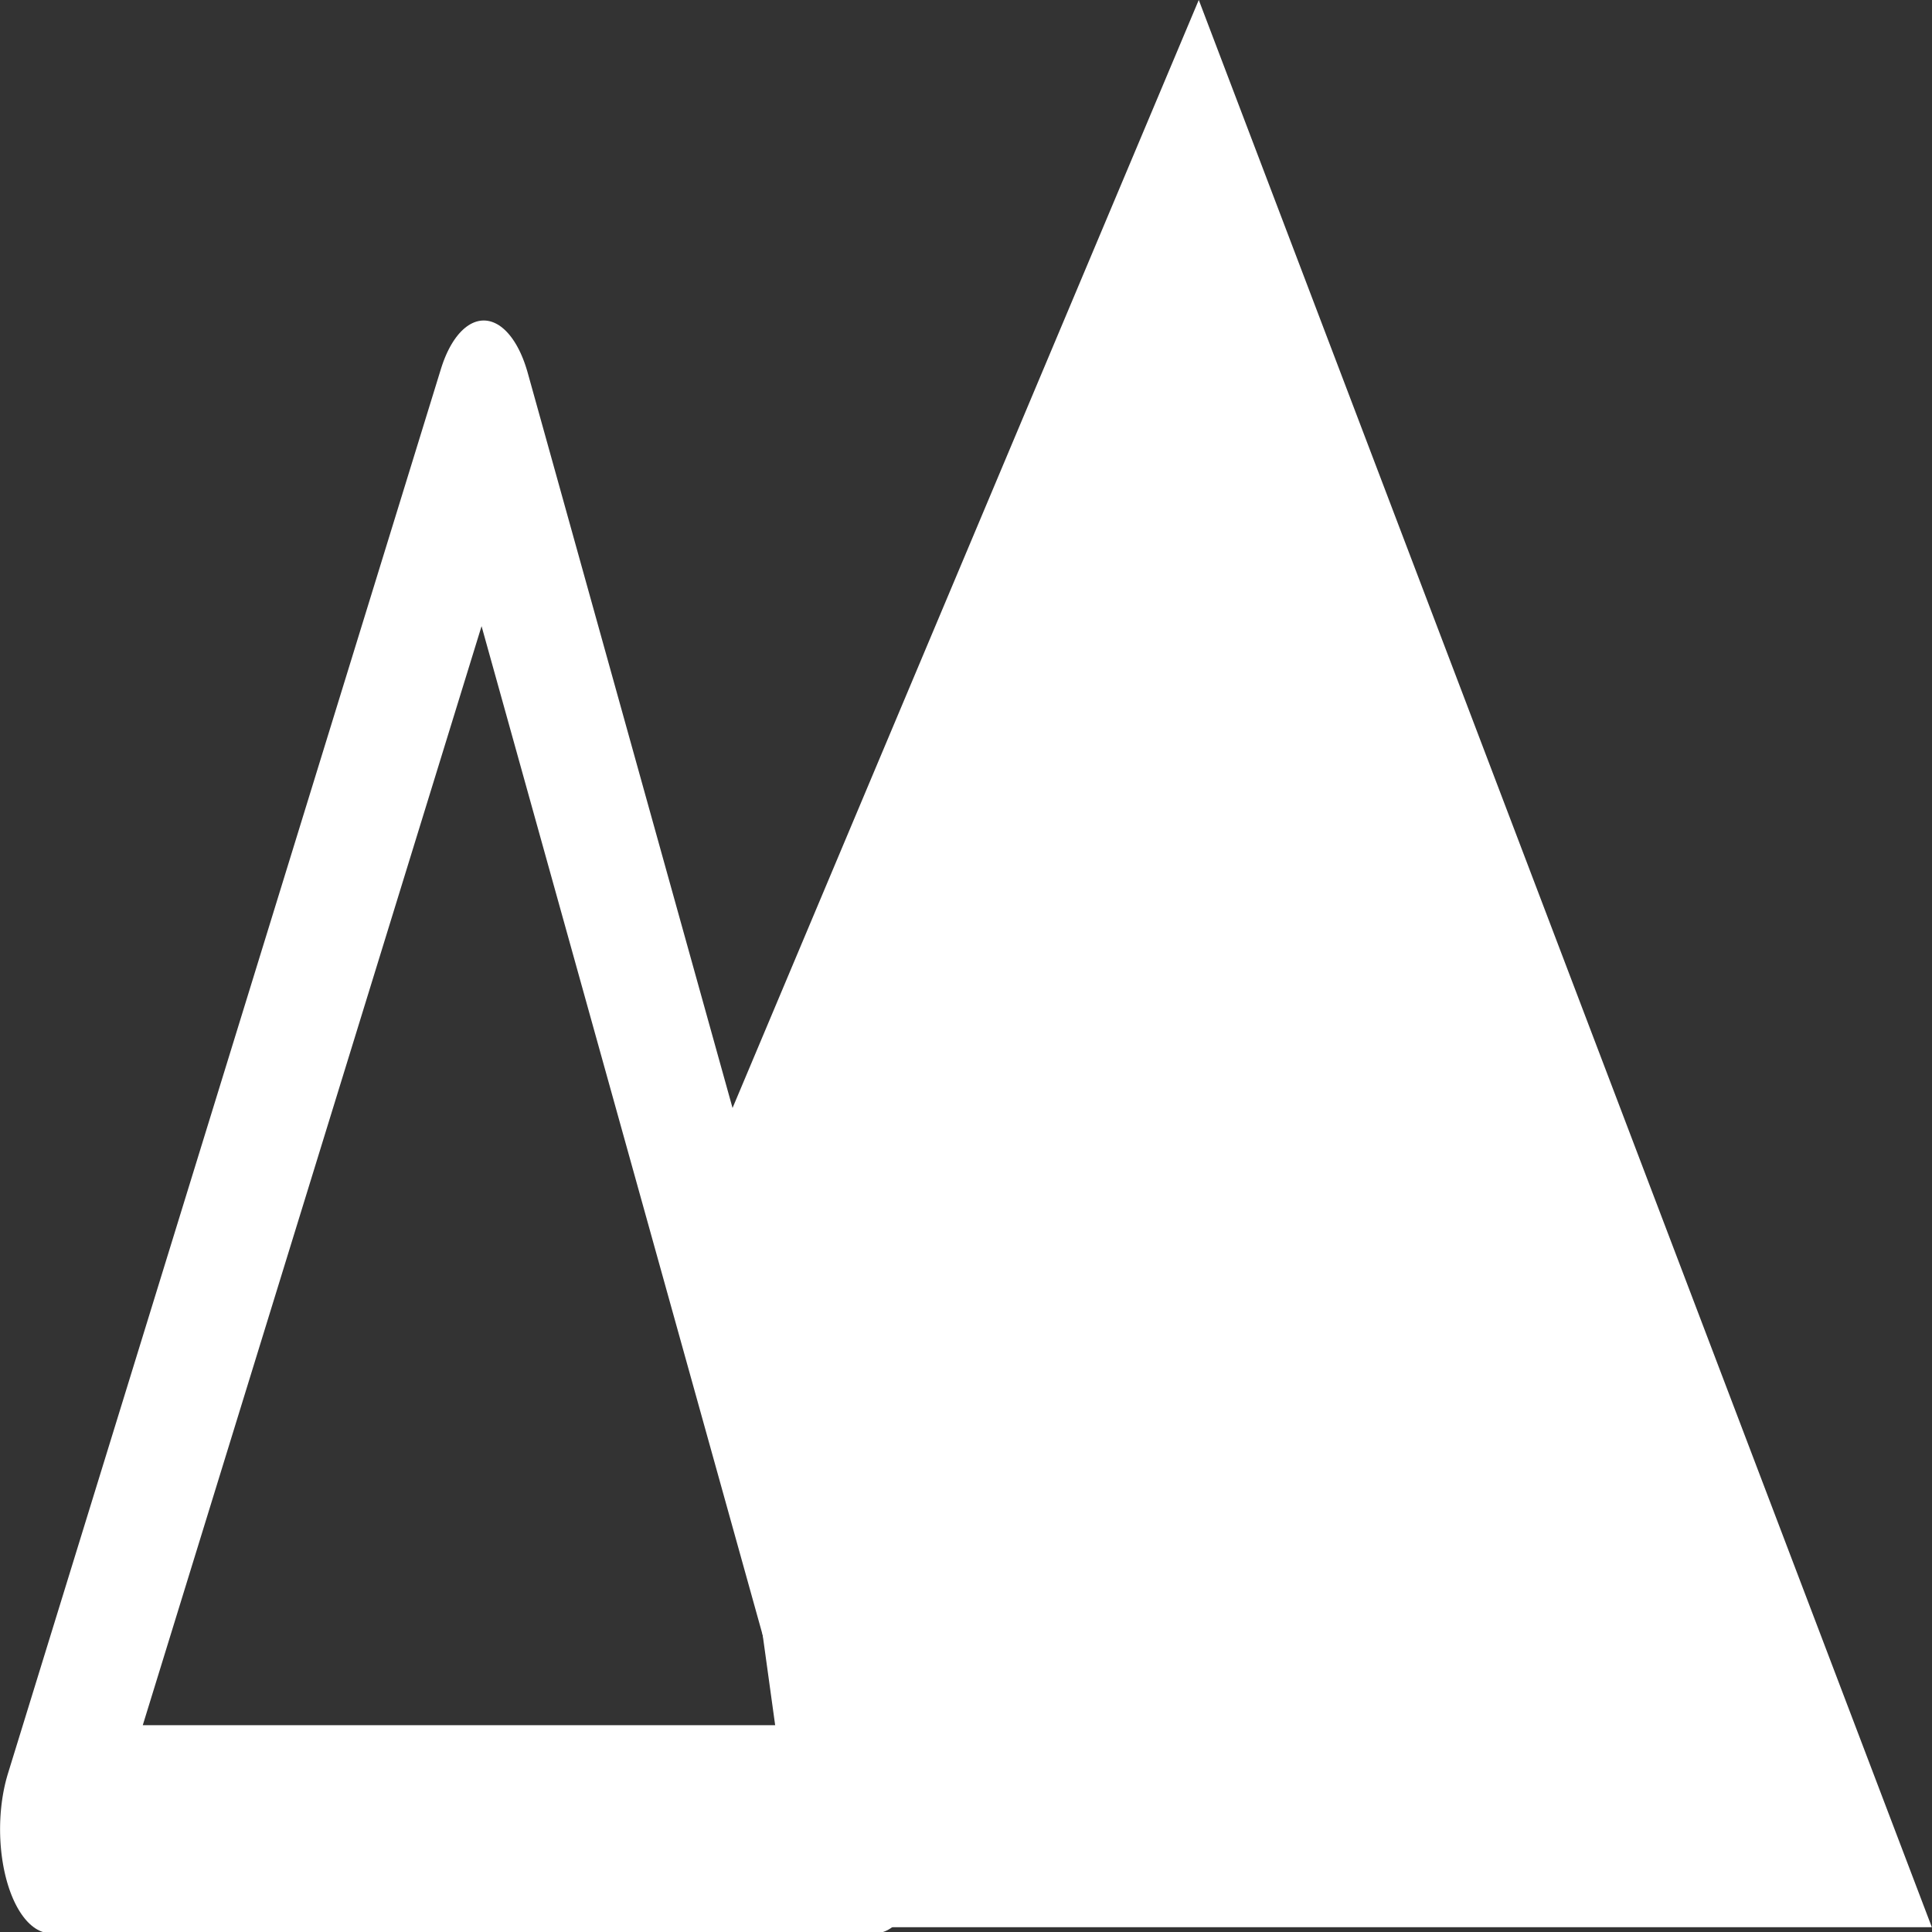 <?xml version="1.0" encoding="UTF-8" standalone="no"?>
<!-- Created with Inkscape (http://www.inkscape.org/) -->

<svg
   xmlns:dc="http://purl.org/dc/elements/1.1/"
   xmlns:cc="http://creativecommons.org/ns#"
   xmlns:rdf="http://www.w3.org/1999/02/22-rdf-syntax-ns#"
   xmlns:svg="http://www.w3.org/2000/svg"
   xmlns="http://www.w3.org/2000/svg"
   xmlns:sodipodi="http://sodipodi.sourceforge.net/DTD/sodipodi-0.dtd"
   xmlns:inkscape="http://www.inkscape.org/namespaces/inkscape"
   width="46"
   height="46"
   viewBox="0 0 46 46"
   id="svg4270"
   version="1.1"
   inkscape:version="0.91 r13725"
   sodipodi:docname="ImageShortCutWidgetBackground.svg">
  <rect x="0" y="0" width="46" height="46" fill="#333333" stroke="none"/>
  <defs
     id="defs4272" />
  <sodipodi:namedview
     id="base"
     pagecolor="#ffffff"
     bordercolor="#666666"
     borderopacity="1.0"
     inkscape:pageopacity="0.0"
     inkscape:pageshadow="2"
     inkscape:zoom="256"
     inkscape:cx="29.486109"
     inkscape:cy="-0.36935043"
     inkscape:document-units="px"
     inkscape:current-layer="layer1"
     showgrid="false"
     units="px"
     inkscape:window-width="1280"
     inkscape:window-height="937"
     inkscape:window-x="0"
     inkscape:window-y="24"
     inkscape:window-maximized="1" />
  <g
     inkscape:label="Layer 1"
     inkscape:groupmode="layer"
     id="layer1"
     transform="translate(0,-1006.362)">
    <g
       transform="matrix(4.255,0,0,8.737,-24.424,419.689)"
       id="Layer1070">
      <path
         d="m 8.447,68.305 -2.423,3.828 4.613,0 -2.19,-3.828 z"
         style="fill:none;stroke:#ffffff;stroke-width:0.567;stroke-linecap:round;stroke-linejoin:round;stroke-dasharray:none"
         id="path2243"
         inkscape:connector-curvature="0" />
      <path
         d="m 12.448,67.148 -2.789,3.228 0.575,2.024 6.316,0 -4.102,-5.252 z"
         style="fill:#ffffff;fill-rule:evenodd"
         id="path2245"
         inkscape:connector-curvature="0" />
    </g>
  </g>
</svg>
